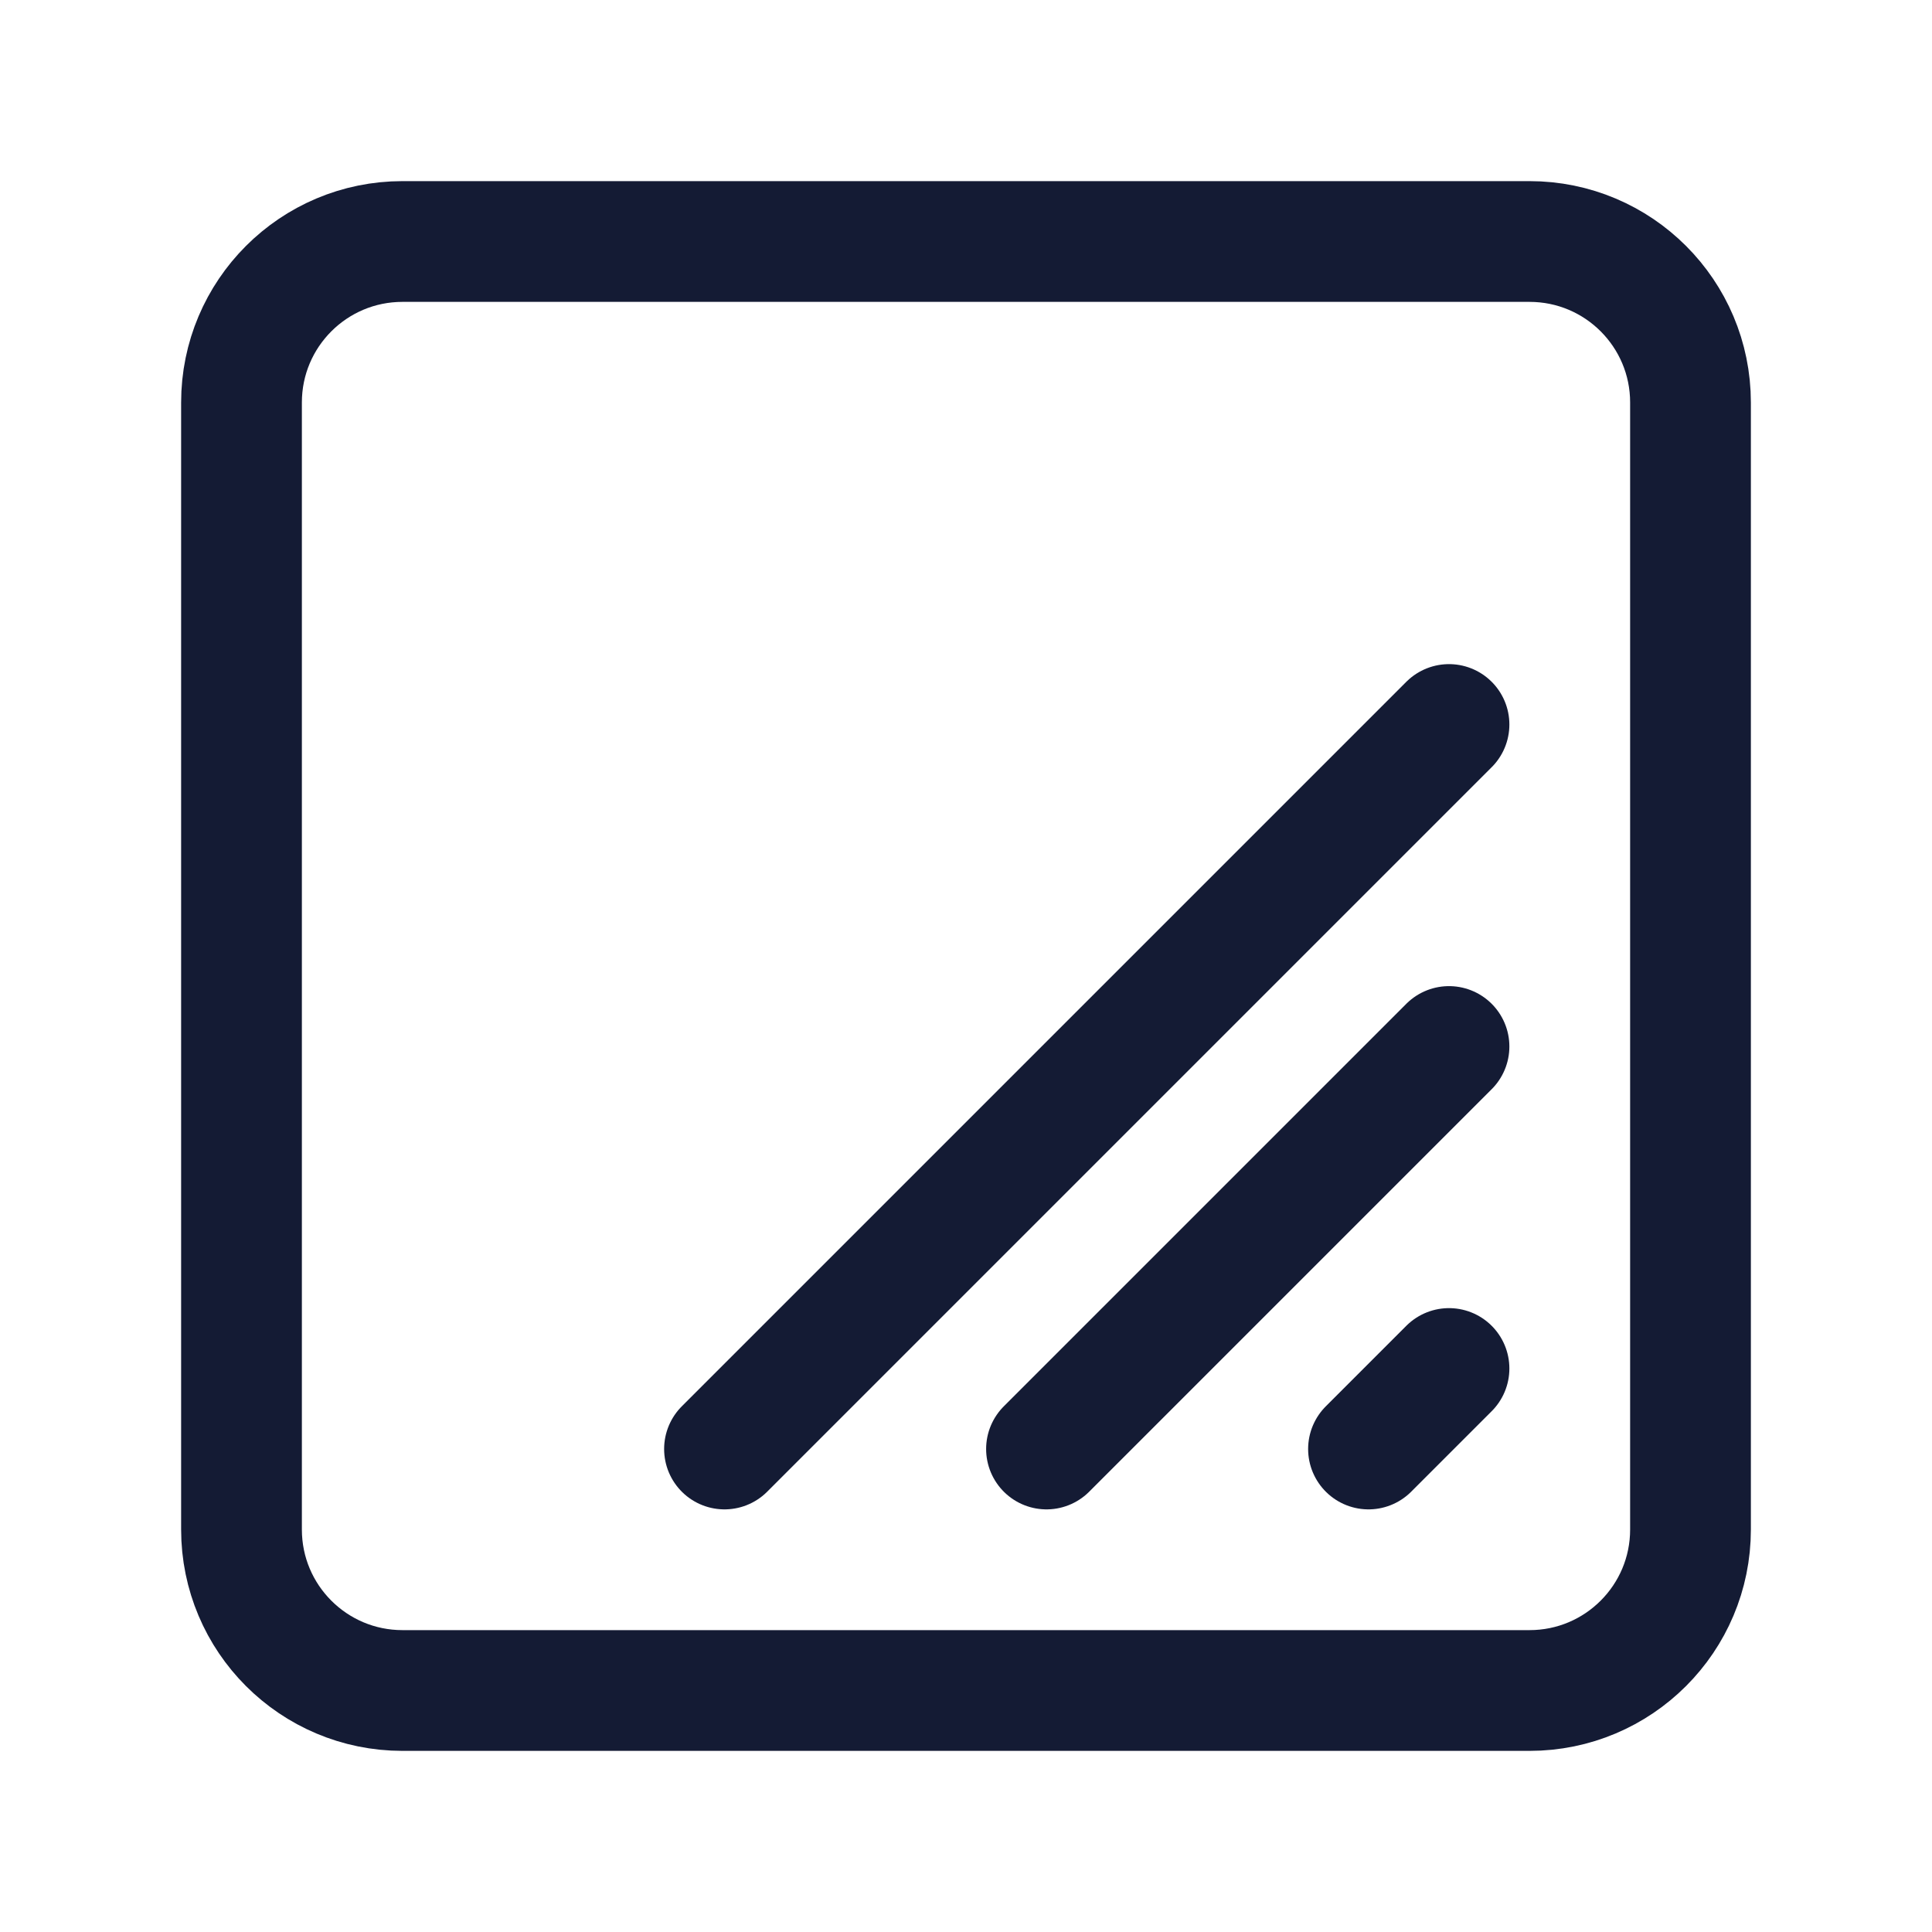 <svg width="24" height="24" viewBox="0 0 24 24" fill="none" xmlns="http://www.w3.org/2000/svg">
<path d="M19 3H5C3.895 3 3 3.895 3 5V19C3 20.105 3.895 21 5 21H19C20.105 21 21 20.105 21 19V5C21 3.895 20.105 3 19 3Z" stroke="#141B34" stroke-width="1.5" stroke-linecap="round" stroke-linejoin="round"/>
<path d="M17 18L18 17M13 18L18 13M9 18L18 9" stroke="#141B34" stroke-width="1.5" stroke-linecap="round" stroke-linejoin="round"/>
</svg>
